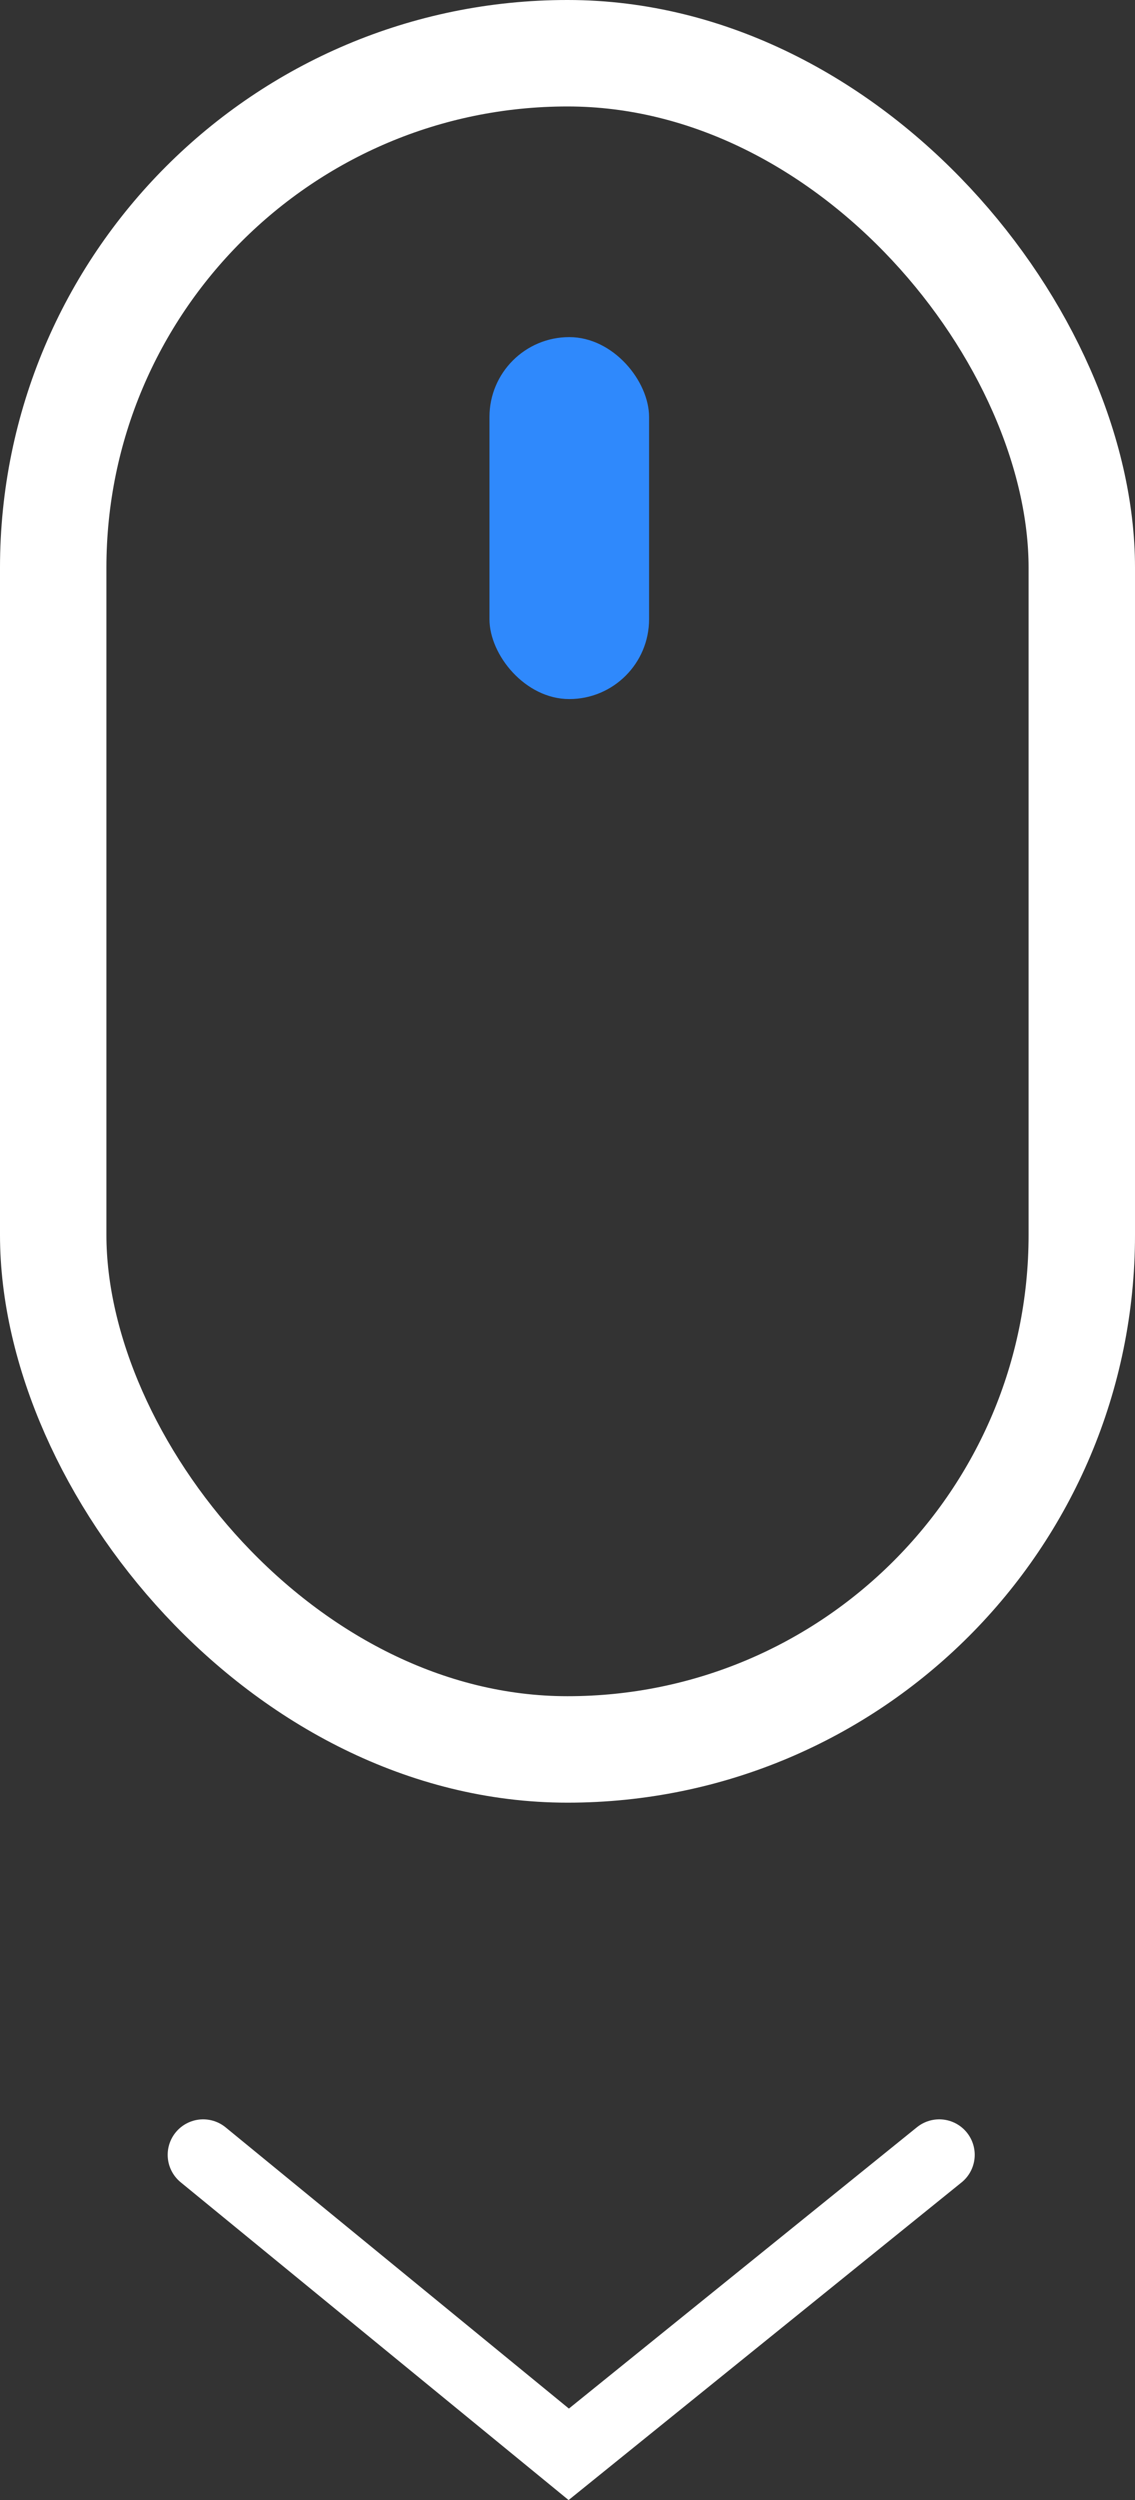 <svg xmlns="http://www.w3.org/2000/svg" width="320" height="704.53" viewBox="0 0 320 704.53">
  <rect x="0" y="0" width="320" height="704.53" fill="#333333" stroke="none"/>
  <g id="Group_1" data-name="Group 1" transform="translate(-33 -79)">
    <path id="Path_1" data-name="Path 1" d="M81.878,173.24l103.074,84.4,104.458-84.4" transform="translate(8.399 513)" fill="none" stroke="#fff" stroke-linecap="round" stroke-width="20"/>
    <g id="Rectangle_1" data-name="Rectangle 1" transform="translate(33 79)" fill="none" stroke="#fff" stroke-width="30">
      <rect width="320" height="508" rx="160" stroke="none"/>
      <rect x="15" y="15" width="290" height="478" rx="145" fill="none"/>
    </g>
    <rect id="Rectangle_2" data-name="Rectangle 2" width="45" height="102" rx="22.5" transform="translate(171 174)" fill="#2f89fc"/>
  </g>
</svg>
